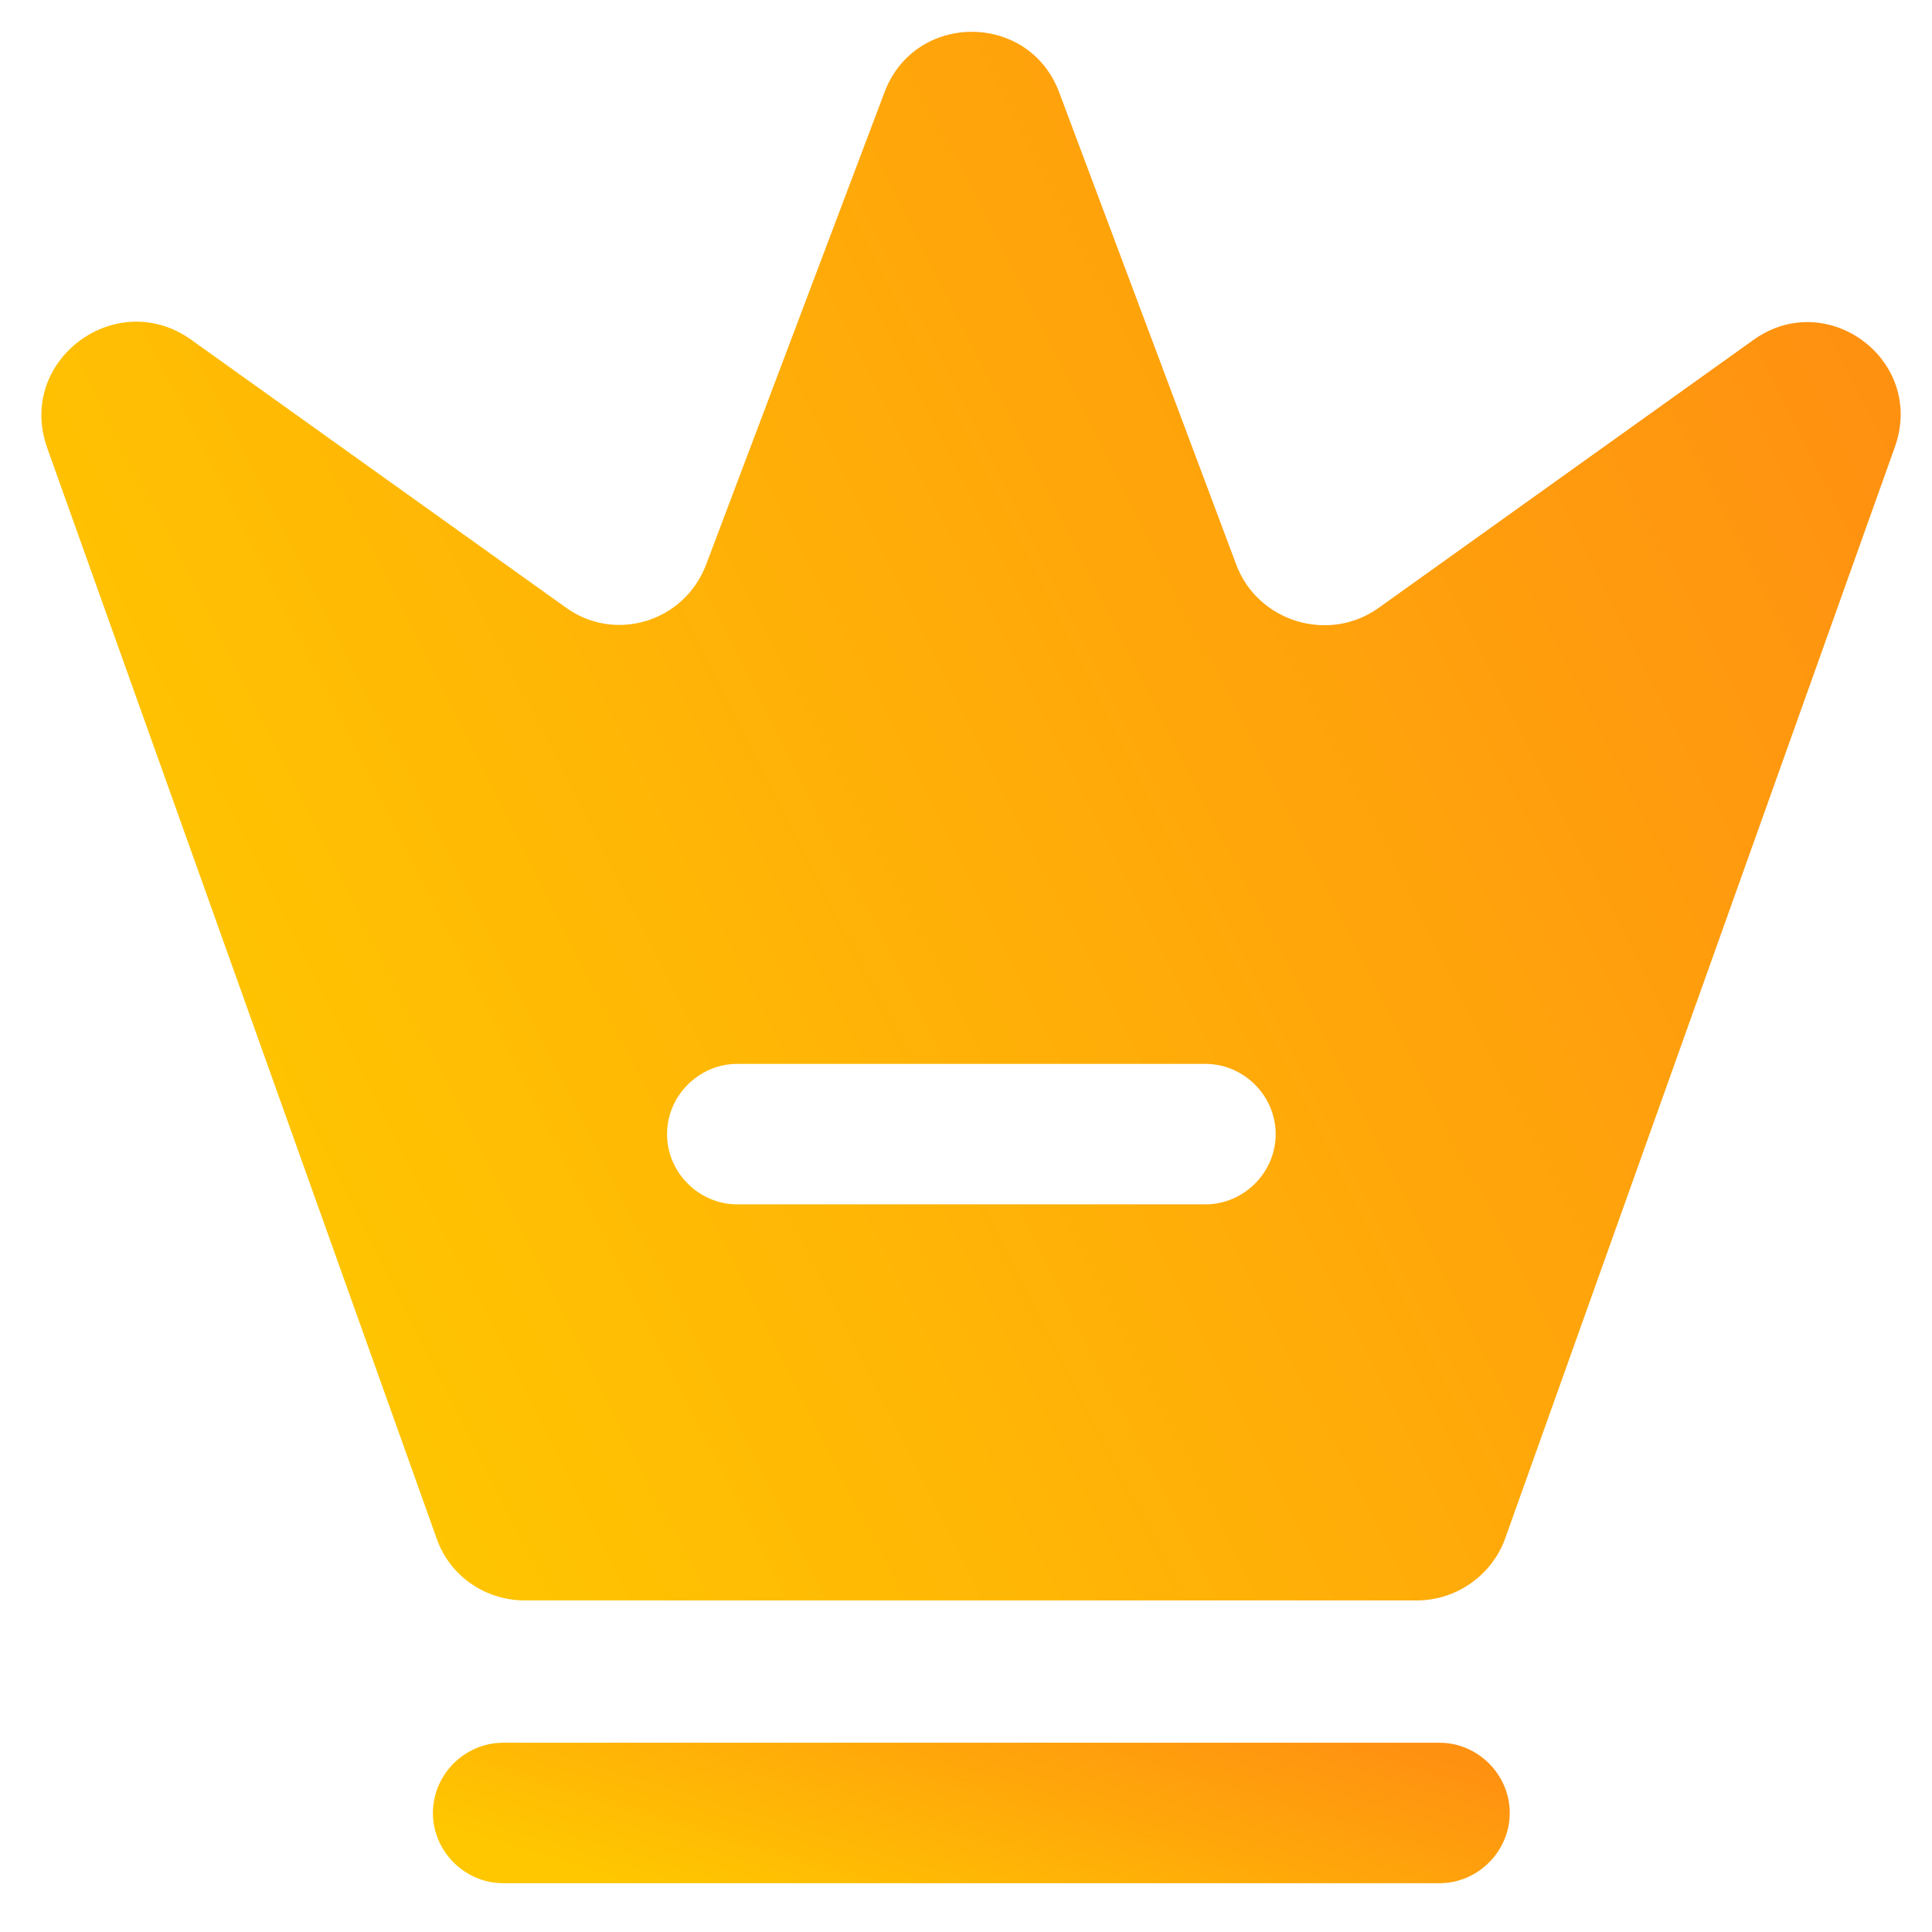 <svg width="27" height="27" viewBox="0 0 27 27" fill="none" xmlns="http://www.w3.org/2000/svg">
<path d="M20.117 26.318H7.031C6.495 26.318 6.05 25.873 6.05 25.336C6.05 24.8 6.495 24.355 7.031 24.355H20.117C20.654 24.355 21.099 24.8 21.099 25.336C21.099 25.873 20.654 26.318 20.117 26.318Z" fill="url(#paint0_linear_0_8528)"/>
<path d="M24.501 4.753L19.267 8.495C18.573 8.993 17.579 8.692 17.278 7.894L14.805 1.298C14.386 0.16 12.777 0.16 12.358 1.298L9.872 7.88C9.571 8.692 8.589 8.993 7.896 8.482L2.661 4.74C1.615 4.007 0.227 5.041 0.659 6.258L6.103 21.503C6.286 22.026 6.783 22.366 7.333 22.366H19.804C20.353 22.366 20.85 22.013 21.034 21.503L26.477 6.258C26.922 5.041 25.535 4.007 24.501 4.753ZM16.846 16.831H10.303C9.767 16.831 9.322 16.386 9.322 15.85C9.322 15.313 9.767 14.868 10.303 14.868H16.846C17.383 14.868 17.828 15.313 17.828 15.85C17.828 16.386 17.383 16.831 16.846 16.831Z" fill="url(#paint1_linear_0_8528)"/>
<defs>
<linearGradient id="paint0_linear_0_8528" x1="20.796" y1="24.771" x2="19.343" y2="29.542" gradientUnits="userSpaceOnUse">
<stop stop-color="#FF9111"/>
<stop offset="1" stop-color="#FFC700"/>
</linearGradient>
<linearGradient id="paint1_linear_0_8528" x1="26.04" y1="5.096" x2="2.542" y2="17.024" gradientUnits="userSpaceOnUse">
<stop stop-color="#FF9111"/>
<stop offset="1" stop-color="#FFC700"/>
</linearGradient>
</defs>
</svg>
